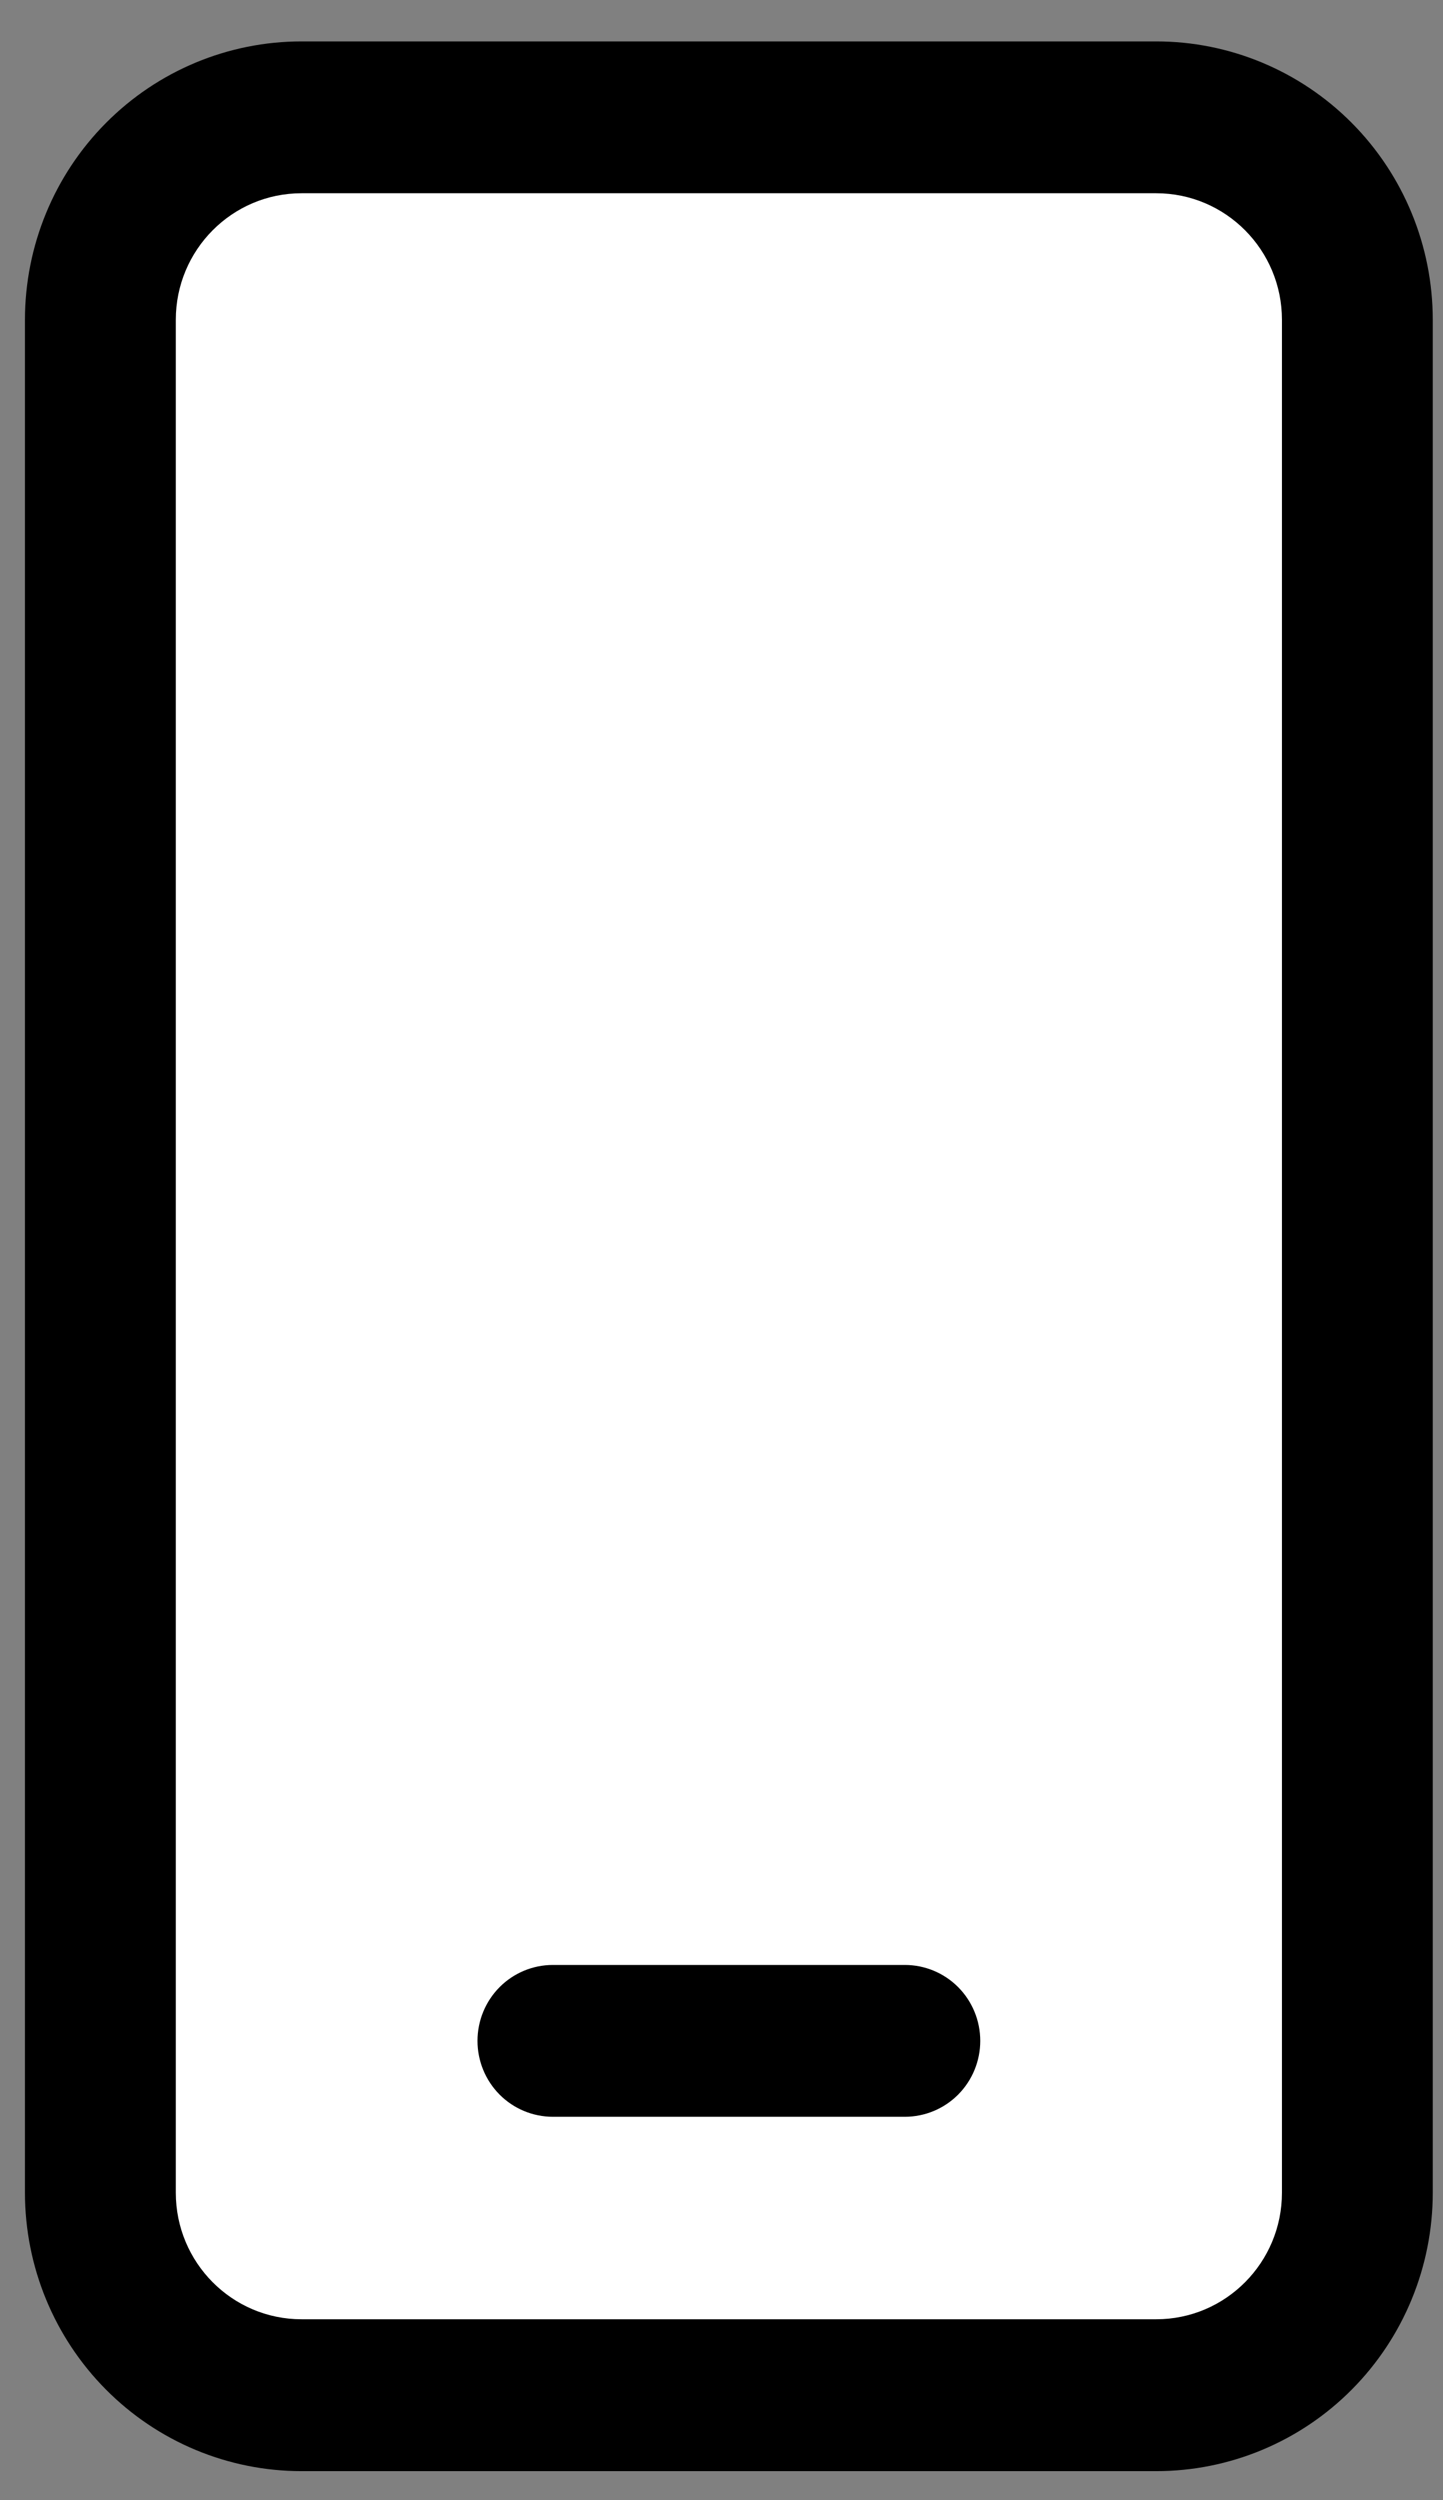 <svg width="41" height="71" viewBox="0 0 41 71" fill="none" xmlns="http://www.w3.org/2000/svg">
	<rect x="0" y="0" width="41" height="71" fill="#808080" stroke="none"/>
	<g clip-path="url(#clip0_3_2884)">
		<rect x="37.523" y="4.241" width="61.978" height="34.168" transform="rotate(90 37.523 4.241)"
			fill="white" />
		<path
			d="M8.567 1.176C6.483 1.176 4.484 2.009 3.011 3.491C1.537 4.974 0.709 6.985 0.709 9.082L0.709 62.269C0.709 64.366 1.537 66.377 3.011 67.86C4.484 69.343 6.483 70.176 8.567 70.176H32.852C34.936 70.176 36.935 69.343 38.408 67.86C39.882 66.377 40.709 64.366 40.709 62.269L40.709 9.082C40.709 6.985 39.882 4.974 38.408 3.491C36.935 2.009 34.936 1.176 32.852 1.176L8.567 1.176ZM4.995 9.082C4.995 7.098 6.595 5.488 8.567 5.488L32.852 5.488C34.824 5.488 36.424 7.098 36.424 9.082L36.424 62.269C36.424 64.253 34.824 65.863 32.852 65.863H8.567C6.595 65.863 4.995 64.253 4.995 62.269L4.995 9.082ZM15.71 55.801C15.141 55.801 14.596 56.028 14.194 56.432C13.792 56.837 13.567 57.385 13.567 57.957C13.567 58.529 13.792 59.077 14.194 59.482C14.596 59.886 15.141 60.113 15.71 60.113L25.709 60.113C26.278 60.113 26.823 59.886 27.225 59.482C27.627 59.077 27.852 58.529 27.852 57.957C27.852 57.385 27.627 56.837 27.225 56.432C26.823 56.028 26.278 55.801 25.709 55.801L15.71 55.801Z"
			fill="currentColor" />
	</g>
	<defs>
		<clipPath id="clip0_3_2884">
			<rect width="40" height="70" fill="white" transform="translate(0.709 0.5)" />
		</clipPath>
	</defs>
</svg>